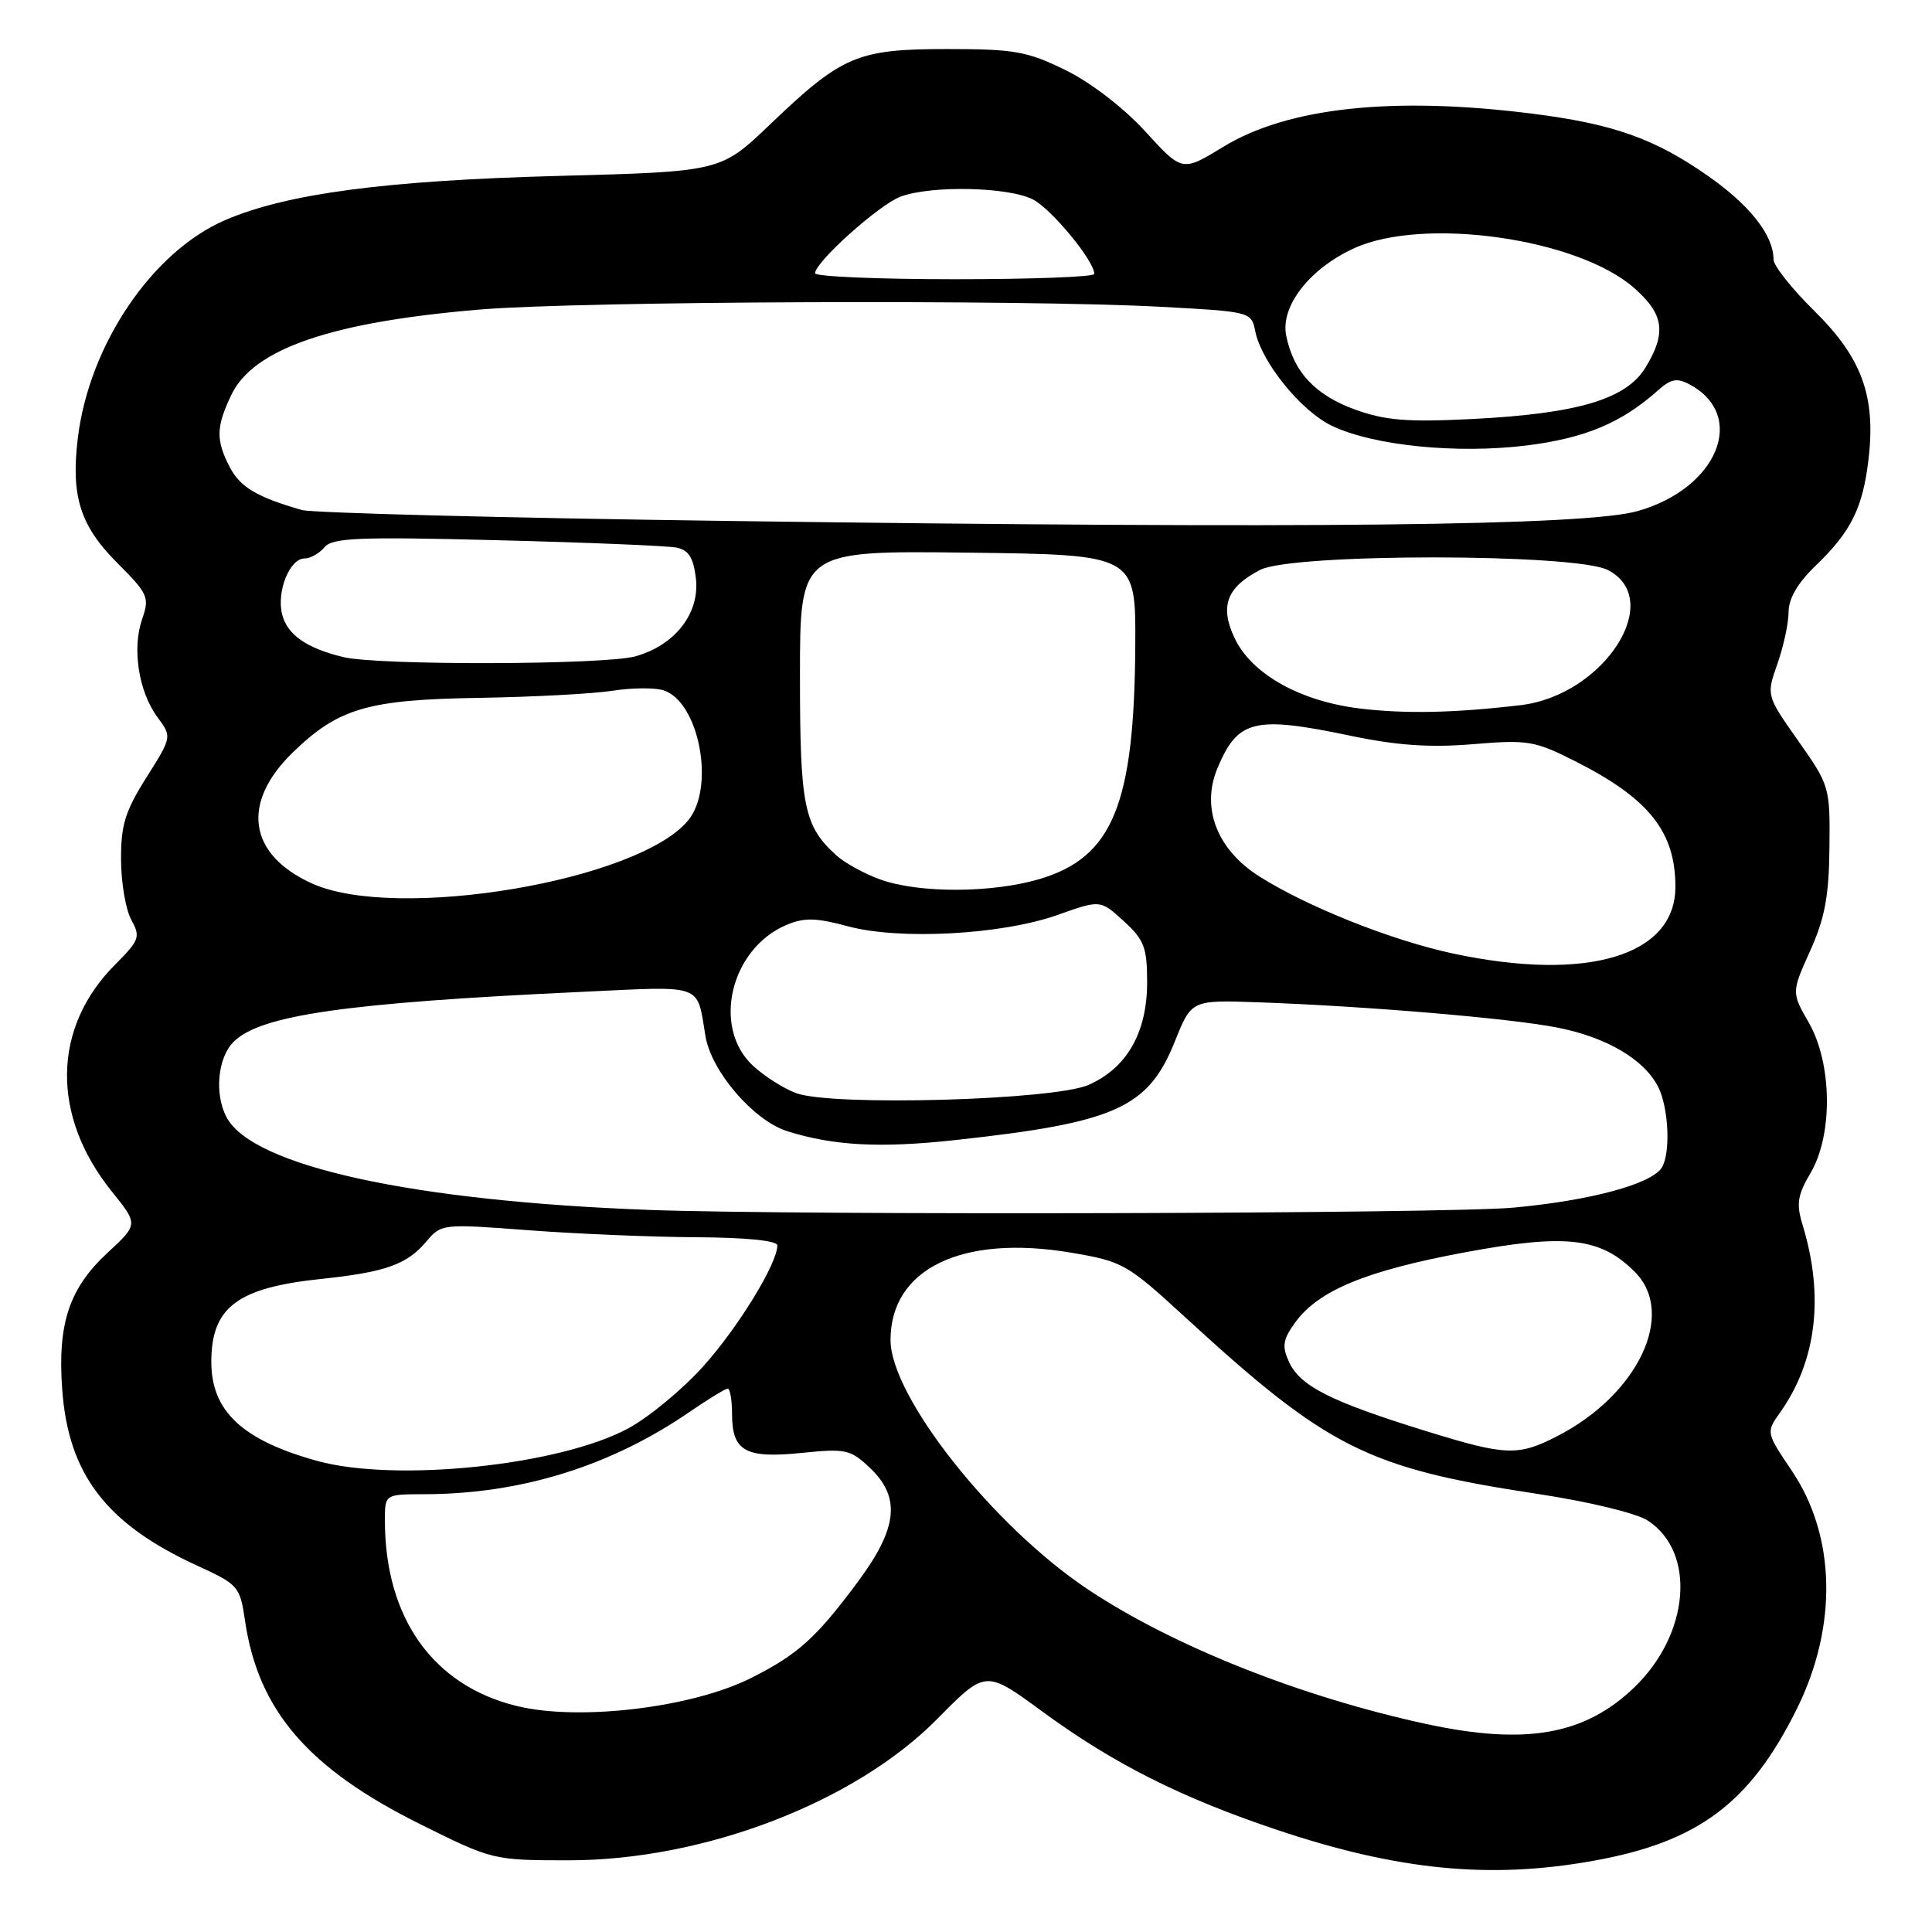 <?xml version="1.0" encoding="UTF-8" standalone="no"?>
<!DOCTYPE svg PUBLIC "-//W3C//DTD SVG 1.1//EN" "http://www.w3.org/Graphics/SVG/1.1/DTD/svg11.dtd" >
<svg xmlns="http://www.w3.org/2000/svg" xmlns:xlink="http://www.w3.org/1999/xlink" version="1.1" viewBox="0 0 256 256">
 <g >
 <path fill="currentColor"
d=" M 211.05 246.58 C 224.99 244.10 231.89 238.95 238.10 226.42 C 243.51 215.48 243.27 203.57 237.44 194.91 C 234.00 189.80 234.00 189.80 235.88 187.15 C 240.72 180.32 241.74 171.71 238.83 162.23 C 238.00 159.52 238.19 158.34 239.91 155.42 C 242.89 150.37 242.78 140.91 239.67 135.50 C 237.38 131.50 237.38 131.50 239.85 126.00 C 241.80 121.68 242.35 118.74 242.41 112.33 C 242.50 104.29 242.44 104.08 238.27 98.16 C 234.04 92.15 234.04 92.15 235.52 87.95 C 236.33 85.64 237.00 82.54 237.00 81.07 C 237.00 79.31 238.22 77.22 240.59 74.95 C 245.28 70.43 246.83 67.32 247.59 60.84 C 248.57 52.50 246.70 47.39 240.40 41.19 C 237.43 38.26 235.00 35.20 235.00 34.39 C 235.00 31.18 231.90 27.22 226.33 23.32 C 219.22 18.34 213.73 16.40 202.87 15.04 C 184.52 12.74 170.61 14.25 162.10 19.45 C 156.65 22.78 156.65 22.78 151.77 17.43 C 148.89 14.28 144.54 10.94 141.19 9.29 C 136.11 6.80 134.42 6.50 125.50 6.50 C 113.59 6.50 111.58 7.36 102.00 16.52 C 95.50 22.74 95.50 22.74 74.00 23.31 C 51.05 23.92 38.01 25.65 29.85 29.16 C 20.15 33.33 11.76 45.76 10.30 58.15 C 9.39 65.77 10.64 69.69 15.52 74.57 C 19.64 78.70 19.84 79.15 18.83 82.05 C 17.48 85.94 18.37 91.66 20.87 95.04 C 22.79 97.64 22.79 97.64 19.40 103.02 C 16.57 107.51 16.01 109.34 16.04 113.95 C 16.05 117.00 16.67 120.59 17.41 121.91 C 18.64 124.14 18.47 124.59 15.26 127.81 C 6.92 136.15 6.74 147.85 14.81 157.87 C 18.32 162.23 18.32 162.23 14.29 165.96 C 9.18 170.68 7.61 175.36 8.24 184.07 C 9.05 195.38 14.08 201.94 26.18 207.48 C 31.59 209.96 31.80 210.20 32.47 214.77 C 34.21 226.66 40.86 234.36 55.75 241.75 C 65.25 246.47 65.37 246.50 75.41 246.50 C 93.32 246.49 113.32 238.81 124.23 227.73 C 130.60 221.28 130.60 221.28 138.05 226.74 C 147.52 233.69 156.51 238.22 169.34 242.51 C 185.25 247.83 197.42 249.02 211.05 246.58 Z  M 189.00 228.44 C 172.39 224.85 155.47 218.13 144.21 210.64 C 131.65 202.29 118.00 185.07 118.00 177.56 C 118.00 168.12 127.45 163.55 141.90 165.98 C 148.79 167.15 149.31 167.44 157.12 174.61 C 175.95 191.89 181.19 194.53 203.61 197.93 C 210.55 198.98 216.83 200.50 218.35 201.49 C 224.78 205.70 223.89 216.53 216.55 223.59 C 209.99 229.90 202.16 231.28 189.00 228.44 Z  M 68.50 226.06 C 57.38 223.36 51.00 214.39 51.00 201.45 C 51.00 198.00 51.00 198.00 56.25 197.99 C 69.02 197.97 80.93 194.27 91.41 187.06 C 93.86 185.38 96.12 184.00 96.43 184.00 C 96.74 184.00 97.00 185.52 97.00 187.38 C 97.00 192.29 98.78 193.28 106.20 192.52 C 112.06 191.92 112.69 192.06 115.25 194.48 C 119.40 198.41 118.97 202.47 113.64 209.64 C 108.10 217.09 105.69 219.25 99.47 222.37 C 91.63 226.29 76.73 228.07 68.50 226.06 Z  M 42.00 193.57 C 32.11 190.83 28.00 186.98 28.00 180.47 C 28.00 173.23 31.42 170.64 42.50 169.47 C 51.09 168.57 53.92 167.56 56.50 164.50 C 58.48 162.16 58.63 162.15 70.00 163.01 C 76.33 163.49 86.34 163.91 92.25 163.94 C 98.94 163.98 103.00 164.39 103.00 165.03 C 103.00 167.43 97.81 175.89 93.20 181.03 C 90.47 184.07 86.02 187.76 83.30 189.24 C 74.23 194.18 52.42 196.46 42.00 193.57 Z  M 189.00 189.64 C 176.25 185.69 172.26 183.67 170.78 180.42 C 169.85 178.37 169.99 177.48 171.63 175.22 C 174.72 170.98 181.01 168.38 194.06 165.95 C 207.50 163.44 212.05 163.96 216.62 168.53 C 222.17 174.08 217.04 184.86 206.24 190.35 C 201.12 192.96 199.50 192.89 189.00 189.64 Z  M 86.00 160.32 C 54.62 159.15 33.49 154.52 30.03 148.06 C 28.39 144.99 28.83 140.17 30.95 138.05 C 34.50 134.50 45.82 132.88 77.23 131.42 C 93.44 130.66 92.30 130.25 93.48 137.31 C 94.26 141.98 99.87 148.49 104.32 149.89 C 110.45 151.82 116.64 152.15 126.53 151.07 C 147.85 148.75 152.14 146.82 155.69 137.96 C 157.88 132.50 157.88 132.50 166.69 132.81 C 180.92 133.31 200.05 134.92 206.31 136.15 C 212.87 137.43 217.87 140.37 219.72 144.03 C 221.12 146.79 221.38 152.85 220.19 154.72 C 218.80 156.91 210.70 159.09 200.50 160.02 C 191.64 160.83 105.57 161.05 86.00 160.32 Z  M 105.50 144.85 C 103.85 144.24 101.26 142.60 99.75 141.19 C 94.30 136.11 96.81 125.67 104.23 122.55 C 106.56 121.57 108.15 121.60 112.31 122.73 C 119.19 124.59 132.75 123.86 140.15 121.23 C 145.80 119.22 145.80 119.22 148.90 122.05 C 151.62 124.54 152.00 125.53 152.00 130.19 C 151.99 136.85 149.31 141.52 144.23 143.76 C 139.62 145.78 110.31 146.61 105.50 144.85 Z  M 192.50 126.34 C 184.38 124.60 173.21 120.15 166.85 116.12 C 161.25 112.57 159.12 107.04 161.32 101.79 C 164.01 95.35 166.19 94.82 178.94 97.49 C 185.12 98.78 189.45 99.08 195.17 98.61 C 202.46 98.00 203.34 98.15 208.73 100.87 C 218.49 105.80 222.00 110.21 222.00 117.51 C 222.00 126.65 210.32 130.15 192.50 126.34 Z  M 41.33 117.06 C 32.91 113.24 31.90 106.43 38.76 99.74 C 44.82 93.84 48.70 92.70 63.50 92.47 C 70.65 92.35 78.59 91.93 81.15 91.53 C 83.71 91.13 86.75 91.10 87.91 91.47 C 92.61 92.96 94.79 104.23 91.23 108.65 C 84.74 116.71 52.52 122.14 41.33 117.06 Z  M 116.68 116.55 C 114.58 115.80 111.95 114.36 110.83 113.35 C 106.52 109.44 106.00 106.90 106.00 89.53 C 106.00 72.96 106.00 72.96 128.25 73.23 C 150.50 73.50 150.50 73.50 150.43 85.50 C 150.31 106.61 147.45 113.60 137.74 116.48 C 131.48 118.34 121.80 118.38 116.68 116.55 Z  M 180.18 93.88 C 172.24 92.91 165.85 89.32 163.59 84.55 C 161.59 80.33 162.54 77.81 166.98 75.51 C 171.26 73.30 208.77 73.31 213.05 75.53 C 220.68 79.47 212.56 92.10 201.53 93.43 C 192.78 94.47 186.22 94.61 180.18 93.88 Z  M 45.50 87.07 C 40.62 85.89 38.06 84.11 37.38 81.40 C 36.63 78.37 38.38 74.00 40.36 74.00 C 41.13 74.00 42.31 73.33 42.99 72.52 C 44.03 71.26 47.48 71.11 65.86 71.58 C 77.76 71.88 88.46 72.32 89.64 72.56 C 91.25 72.88 91.88 73.89 92.21 76.63 C 92.75 81.26 89.45 85.50 84.19 86.97 C 80.06 88.11 50.15 88.19 45.50 87.07 Z  M 96.50 69.03 C 66.80 68.63 41.38 67.97 40.00 67.58 C 34.07 65.88 31.82 64.55 30.45 61.91 C 28.59 58.31 28.62 56.60 30.64 52.35 C 33.55 46.21 43.92 42.65 63.66 41.01 C 77.06 39.90 135.48 39.67 153.75 40.65 C 165.73 41.29 165.81 41.31 166.33 43.90 C 167.16 48.01 172.42 54.50 176.52 56.44 C 182.05 59.07 193.12 60.17 202.34 59.02 C 210.05 58.05 214.86 56.03 219.66 51.75 C 221.39 50.20 222.21 50.04 223.88 50.94 C 231.56 55.05 227.60 64.72 217.00 67.72 C 210.09 69.68 173.68 70.07 96.50 69.03 Z  M 179.58 54.28 C 174.25 52.35 171.37 49.25 170.42 44.43 C 169.66 40.55 173.57 35.55 179.46 32.88 C 188.68 28.69 209.04 31.58 216.52 38.15 C 220.49 41.63 220.84 44.10 218.04 48.70 C 215.48 52.90 209.05 54.81 195.10 55.52 C 186.48 55.95 183.58 55.72 179.58 54.28 Z  M 108.00 36.21 C 108.00 34.73 116.48 27.12 119.32 26.06 C 123.36 24.54 133.63 24.76 136.87 26.43 C 139.36 27.72 145.00 34.57 145.00 36.30 C 145.00 36.69 136.68 37.00 126.50 37.00 C 116.33 37.00 108.00 36.64 108.00 36.21 Z "/>
</g>
</svg>
